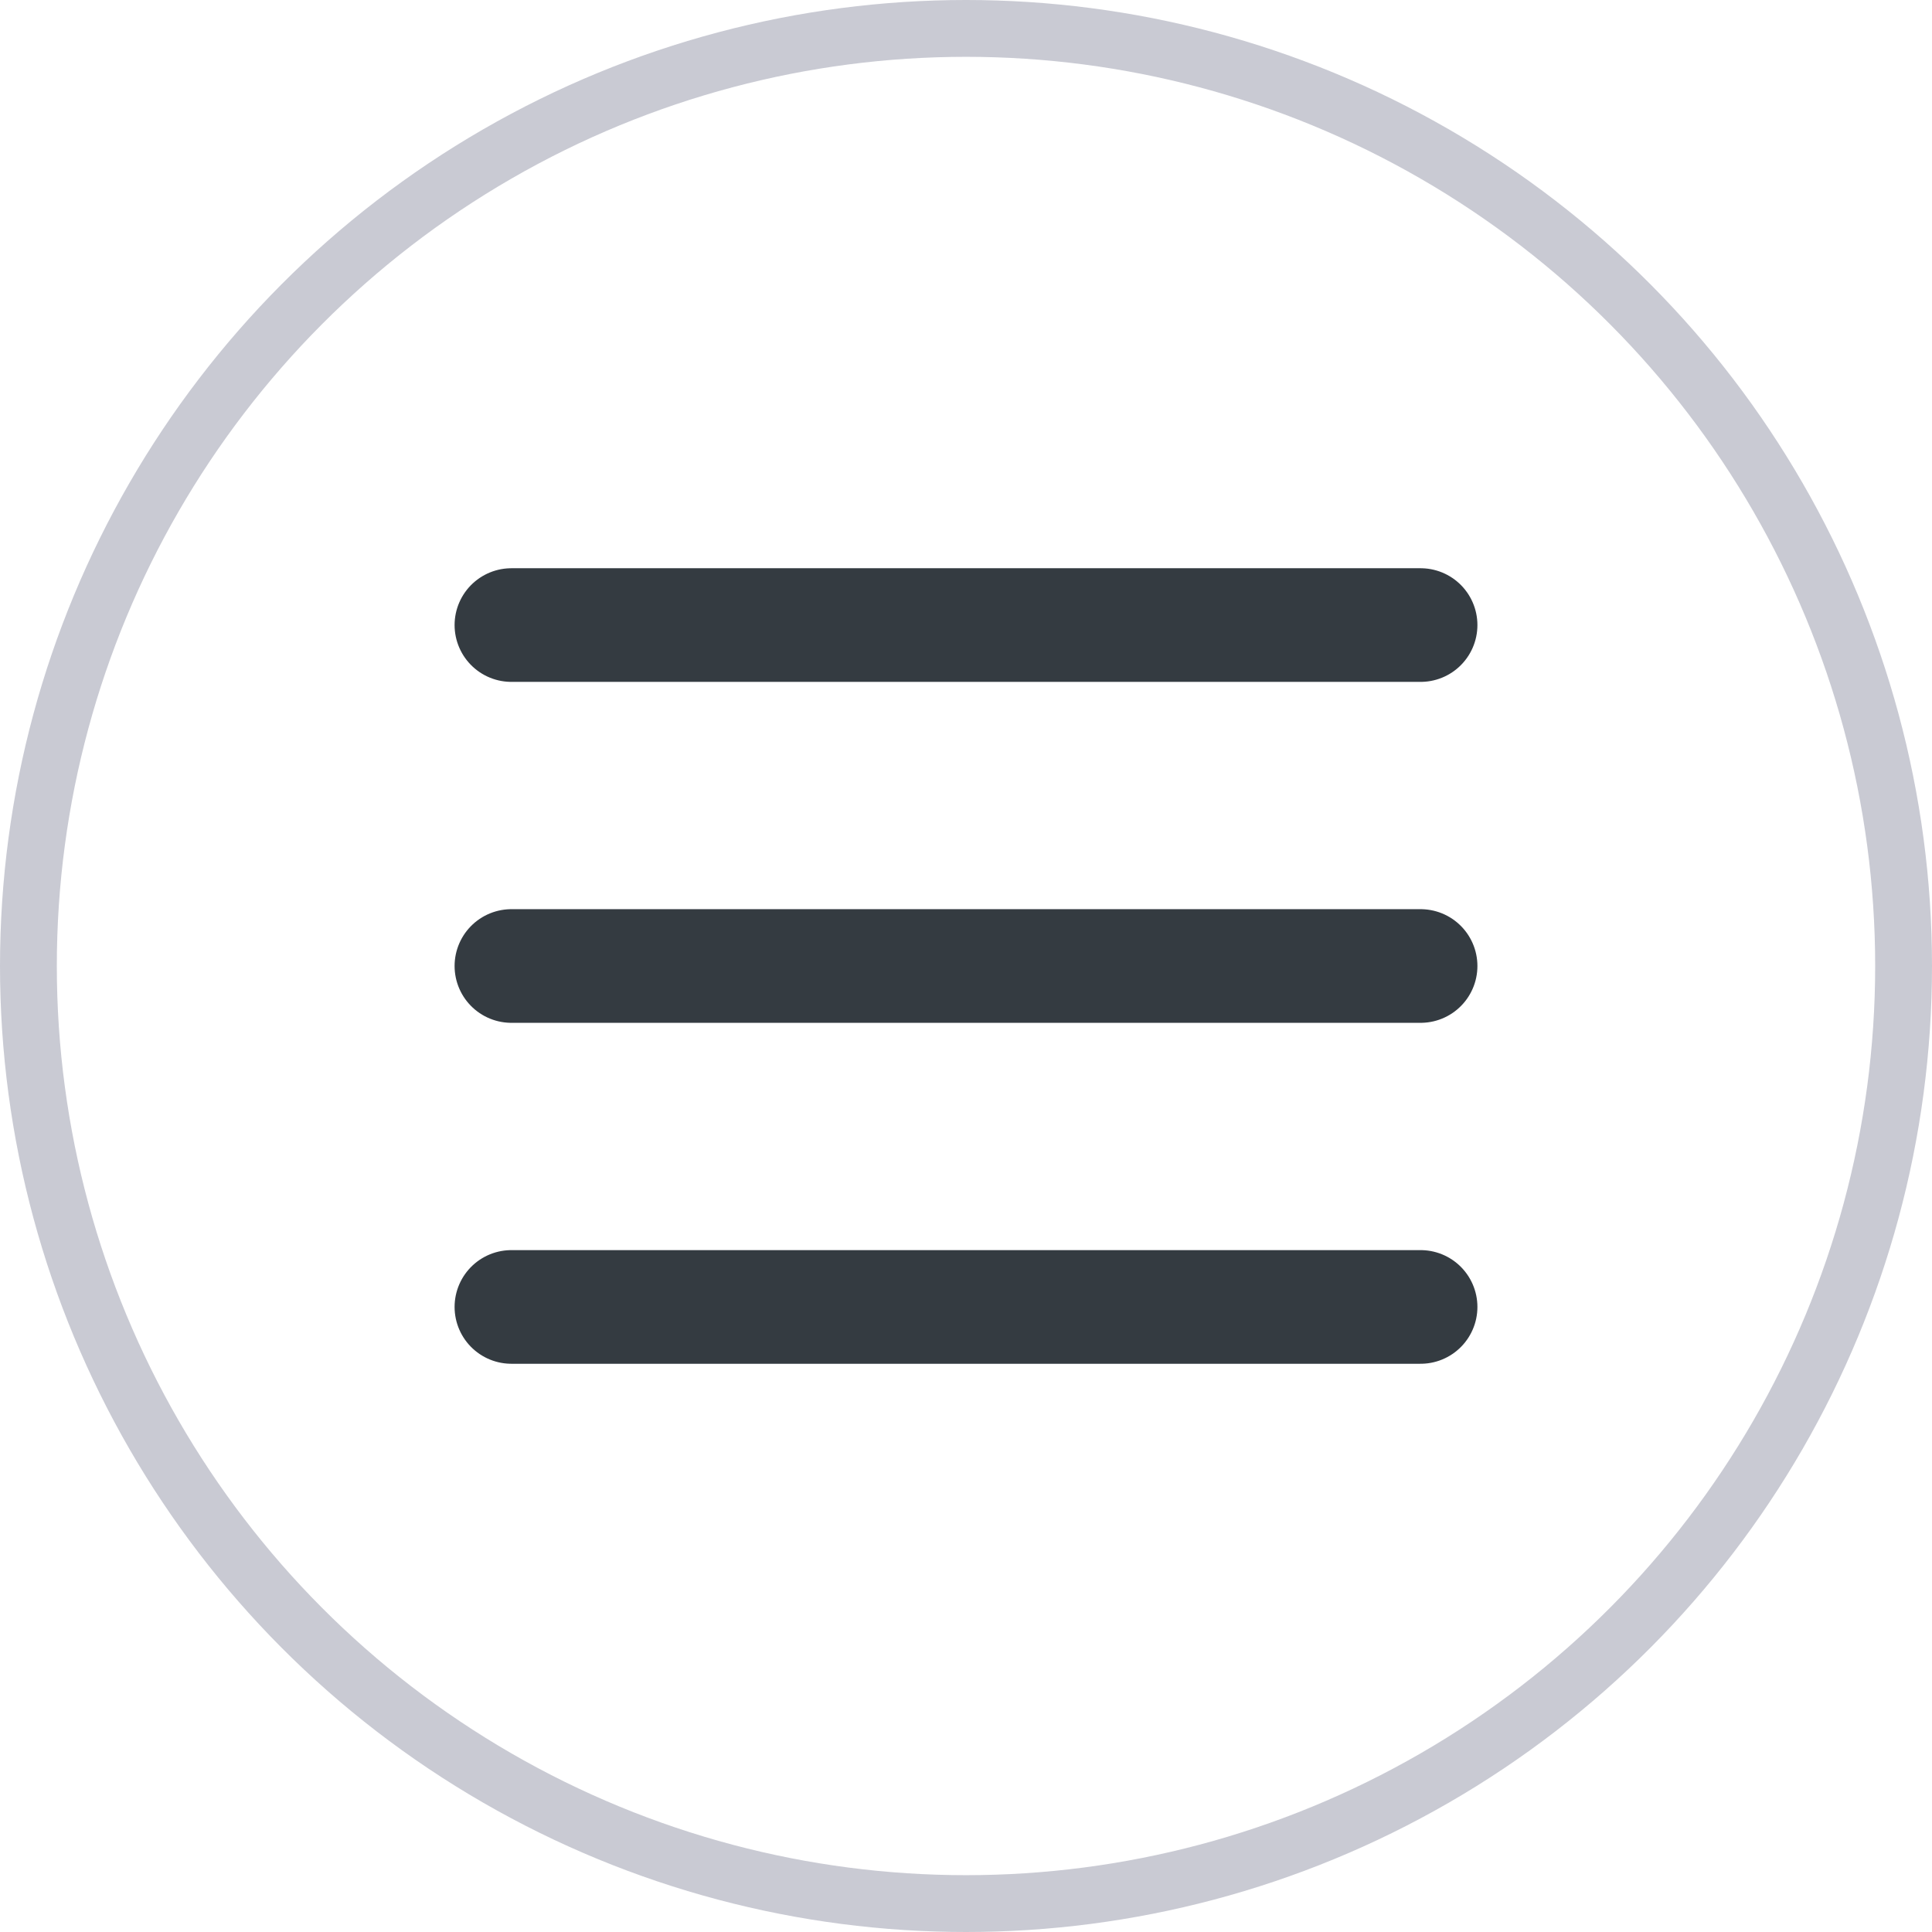 <svg width="34" height="34" viewBox="0 0 34 34" fill="none" xmlns="http://www.w3.org/2000/svg">
<circle cx="17" cy="17" r="16.5" stroke="#C9CAD3"/>
<path d="M9 23H25M9 11H25H9ZM9 17H25H9Z" stroke="#343B41" stroke-width="2" stroke-linecap="round" stroke-linejoin="round"/>
</svg>
